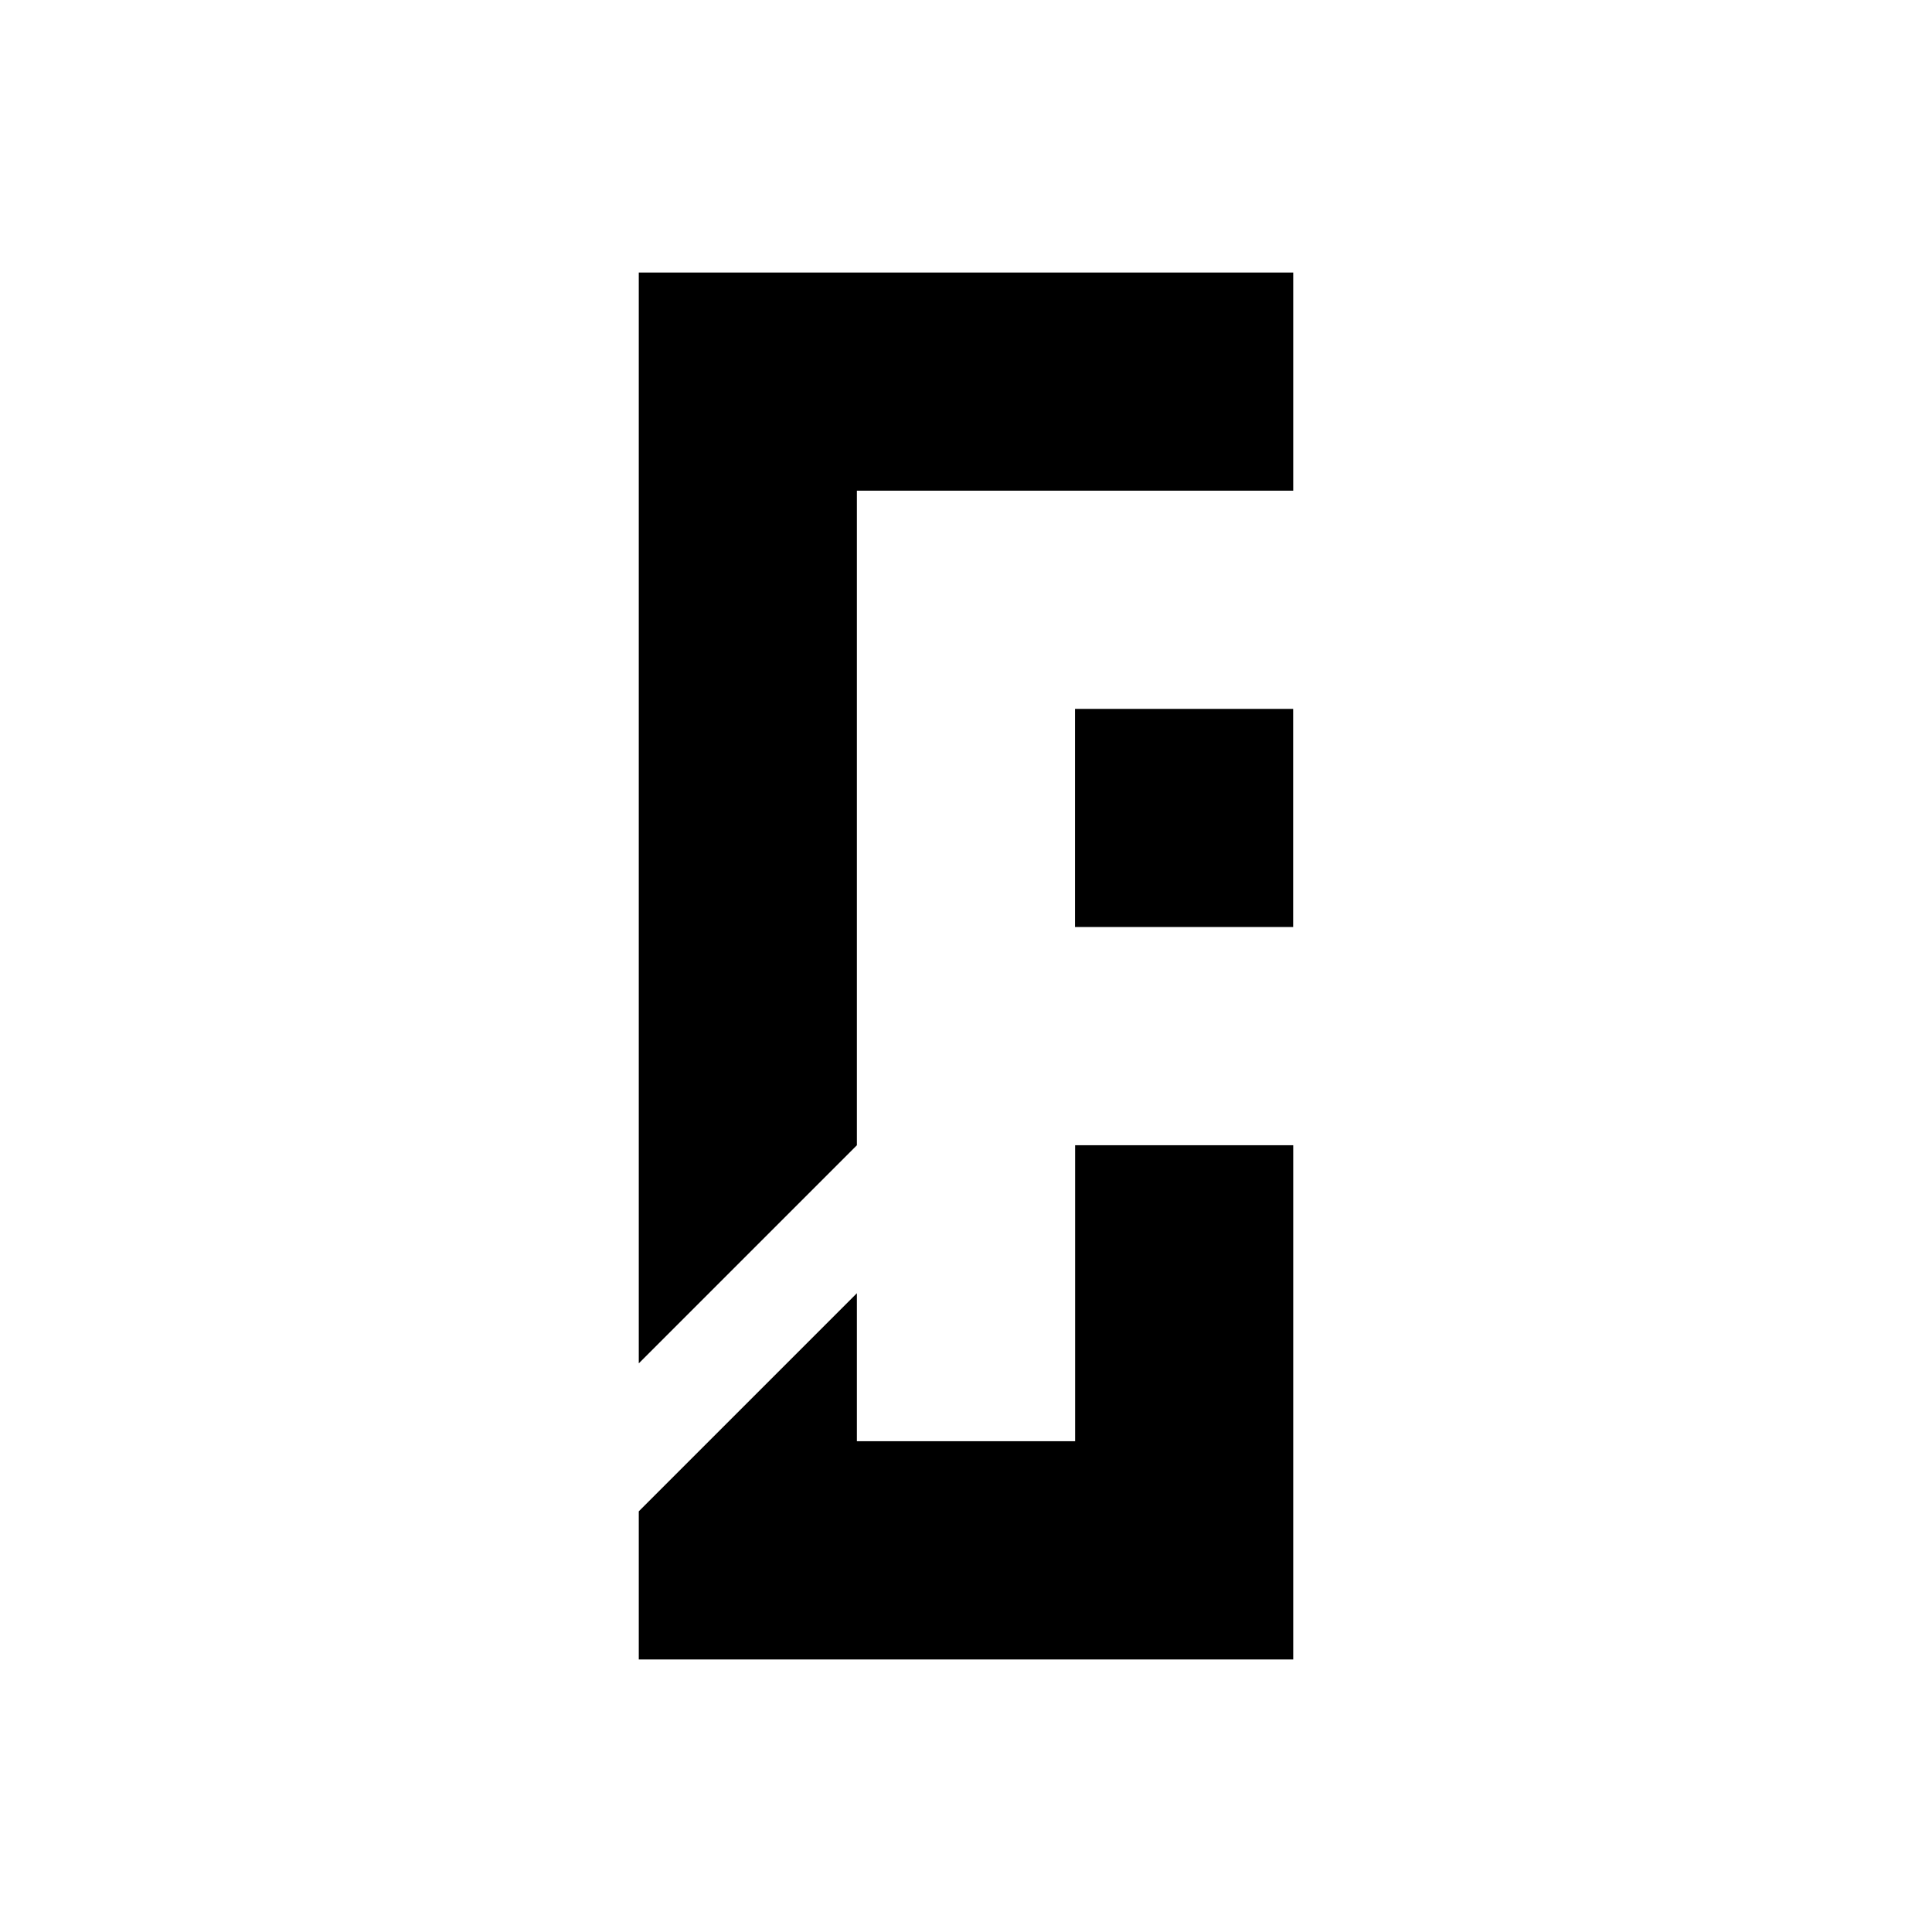 <svg id="Icon" xmlns="http://www.w3.org/2000/svg" viewBox="0 0 569.06 569.06"><defs><style>.cls-1{fill:#fff;}</style></defs><title>FarbodJahan-White</title><rect class="cls-1" width="569.06" height="569.06"/><polygon points="316.67 424.5 252.39 424.5 252.39 380.91 188.15 445.15 188.15 488.78 380.91 488.78 380.91 337.33 316.67 337.33 316.67 424.5"/><polygon points="188.15 80.28 188.15 337.33 188.15 401.57 252.39 337.33 252.39 144.52 380.91 144.52 380.91 80.28 188.15 80.28"/><rect x="316.64" y="208.8" width="64.25" height="64.25"/></svg>